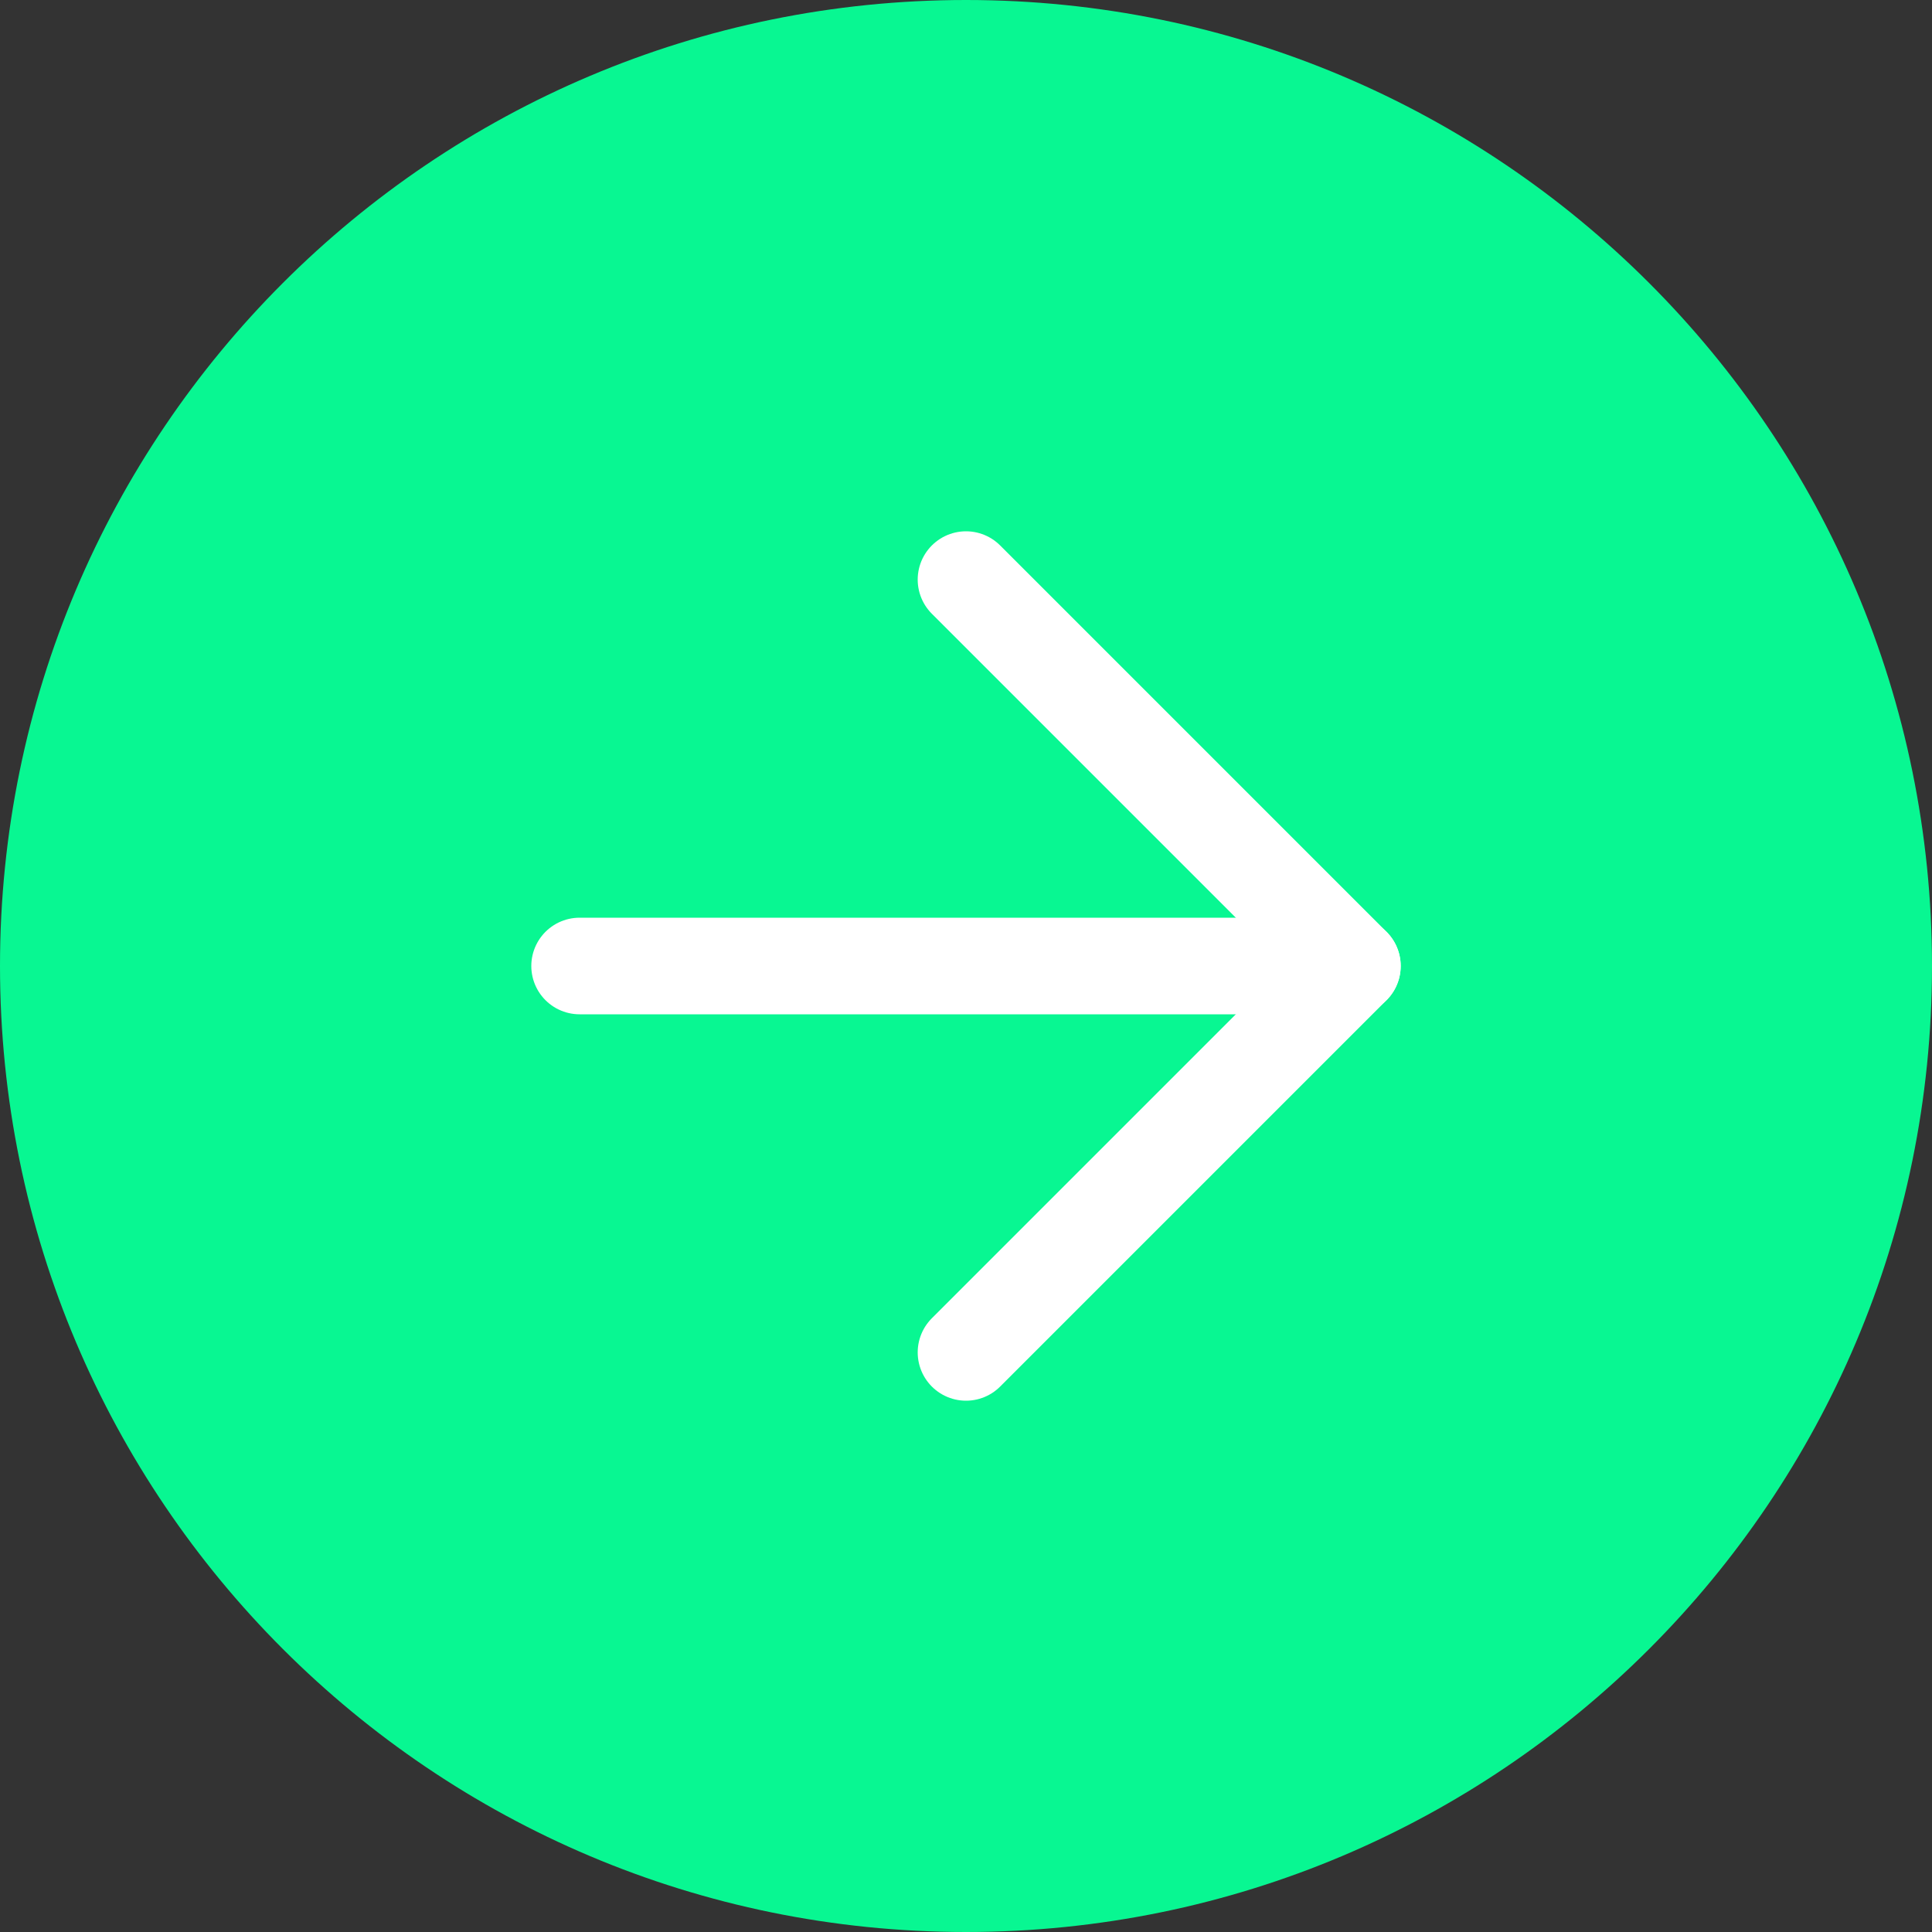 <svg width="20" height="20" viewBox="0 0 20 20" fill="none" xmlns="http://www.w3.org/2000/svg">
<rect x="0" y="0" width="20" height="20" fill="#333333" stroke="none"/>
<path d="M10 20C15.523 20 20 15.523 20 10C20 4.477 15.523 0 10 0C4.477 0 0 4.477 0 10C0 15.523 4.477 20 10 20Z" fill="#08F792"/>
<path d="M10 14L14 10L10 6" stroke="white" stroke-linecap="round" stroke-linejoin="round"/>
<path d="M6 10H14" stroke="white" stroke-linecap="round" stroke-linejoin="round"/>
</svg>
